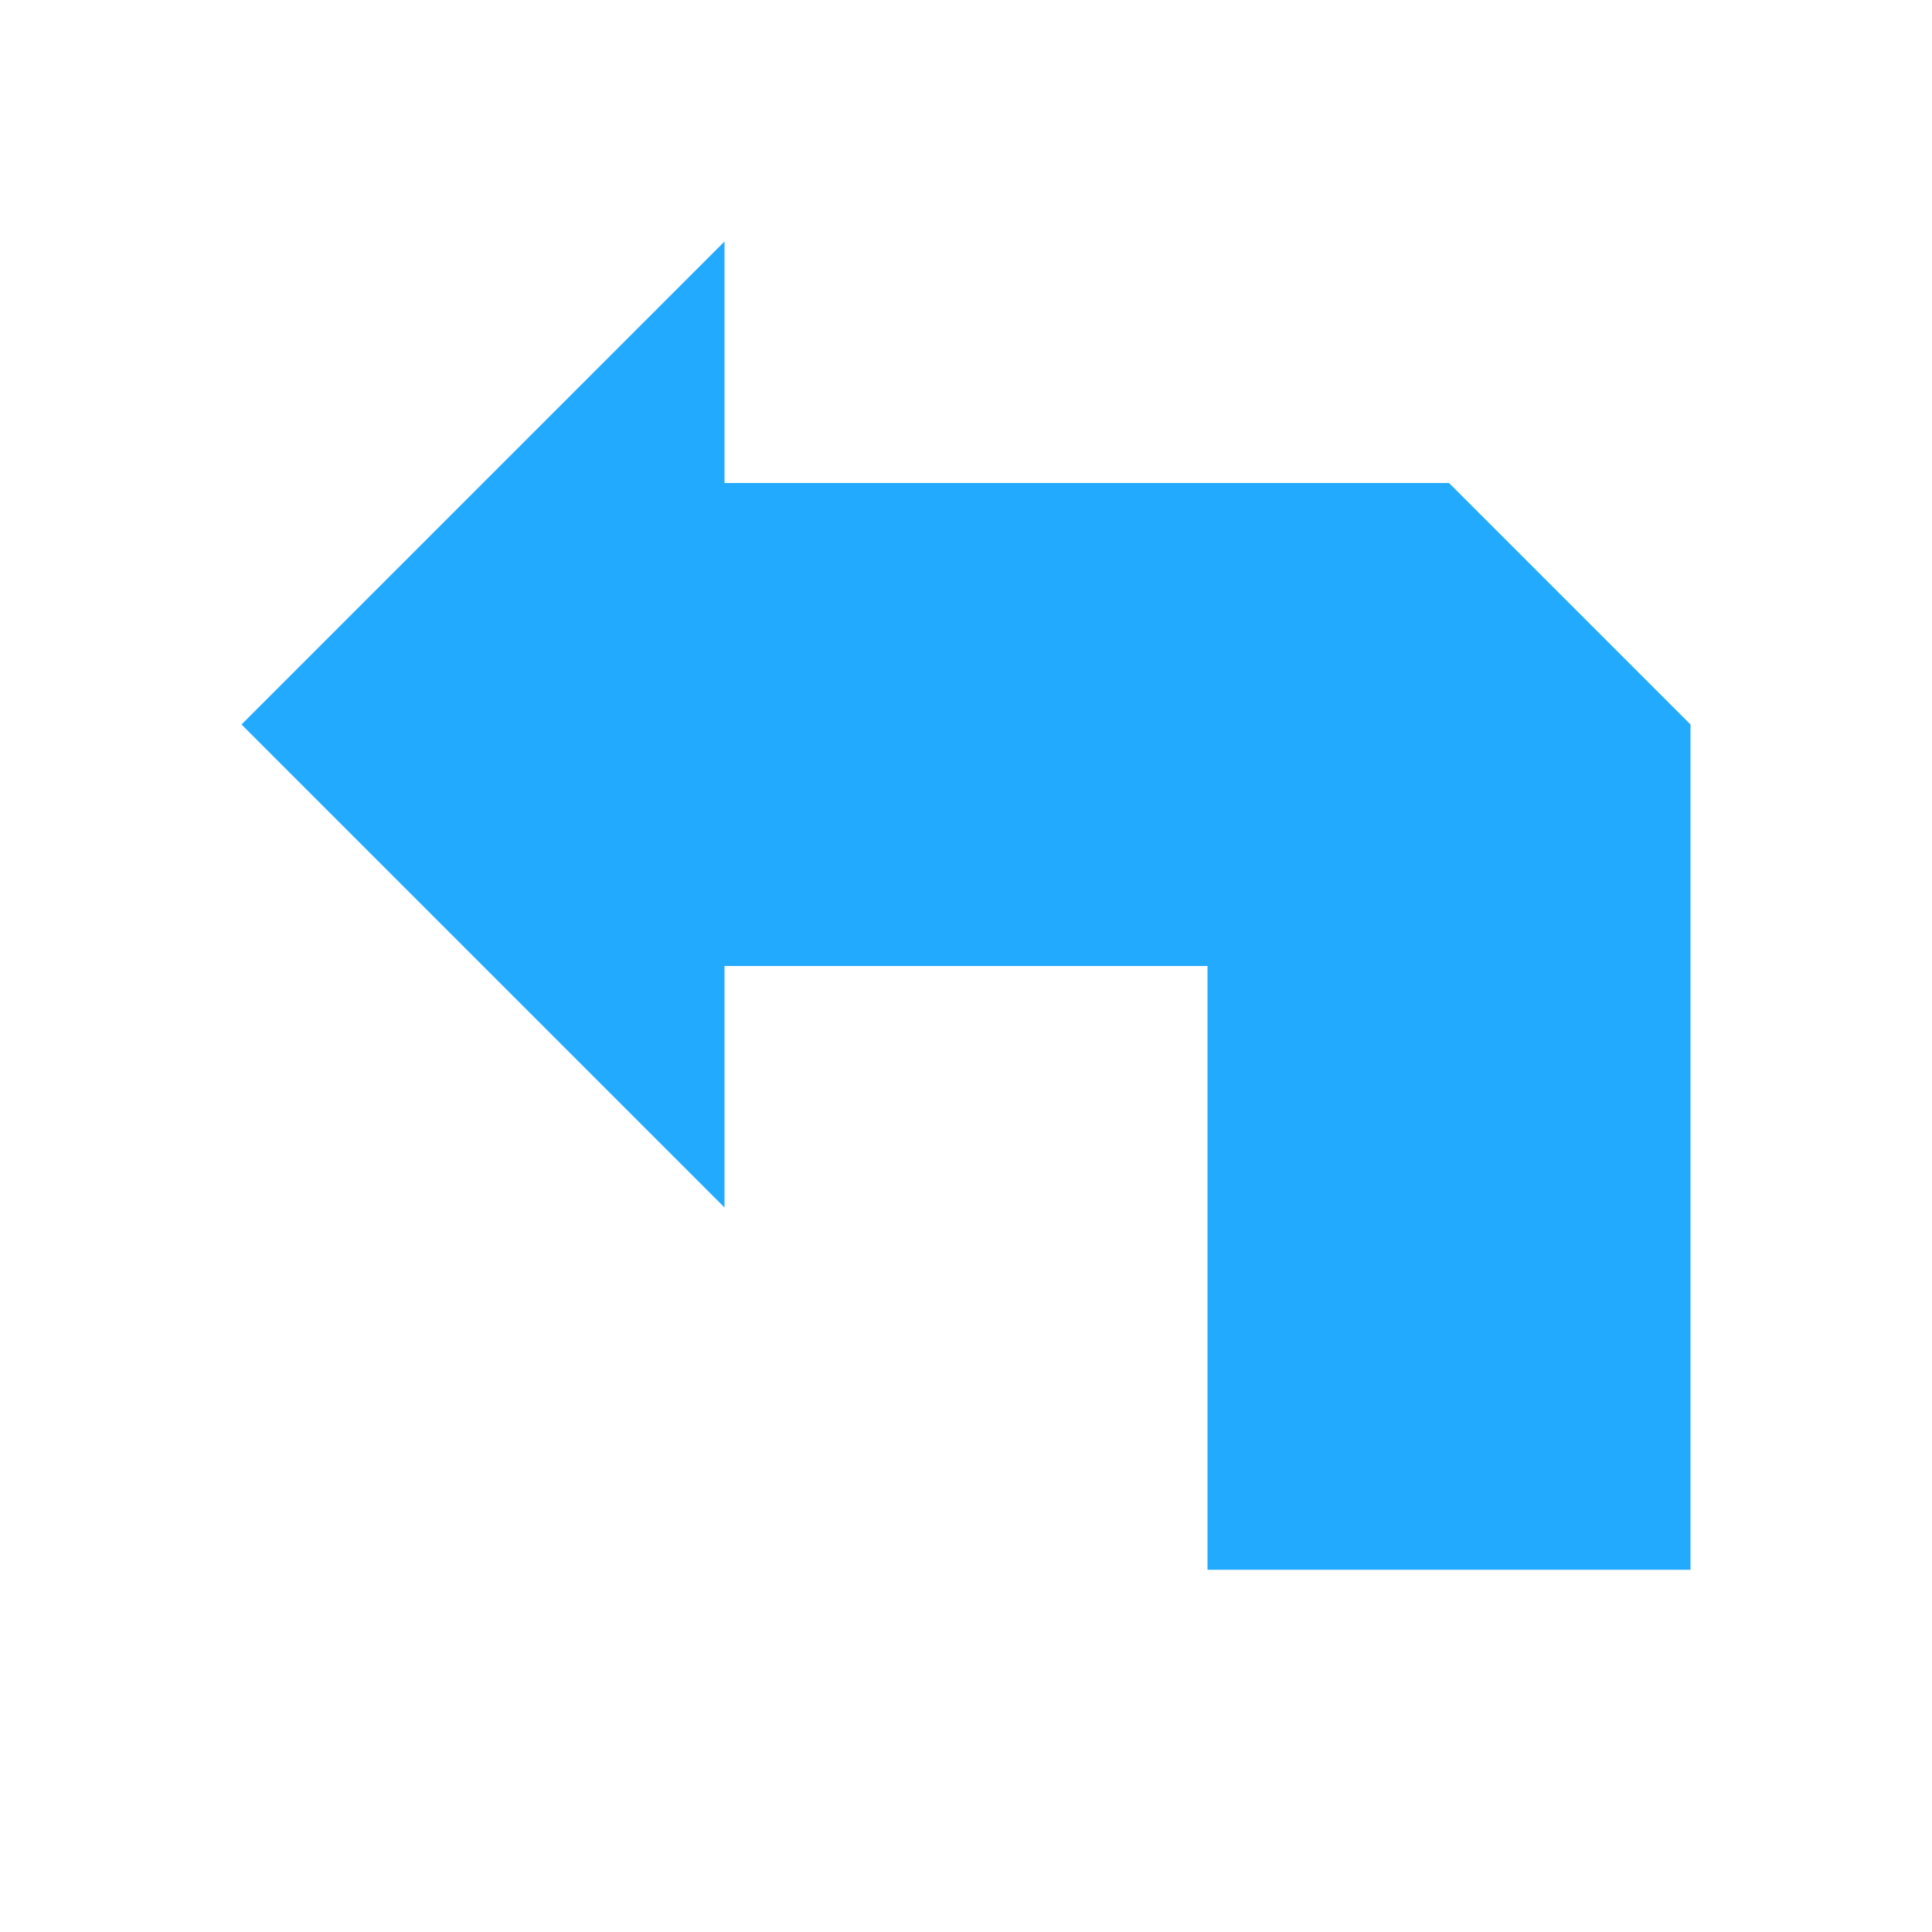 <svg
  xmlns="http://www.w3.org/2000/svg"
  viewBox="0 0 80 80"
  width="256"
  height="256"
  font-family="Helvetica Neue"
  font-weight="300"
>
  <path
    fill="#2af"
    d="
      M 70 65
      L 70 30
      L 60 20
      L 30 20
      L 30 10
      L 10 30
      L 30 50
      L 30 40
      L 50 40
      L 50 65
      z
    "
  />
</svg>
